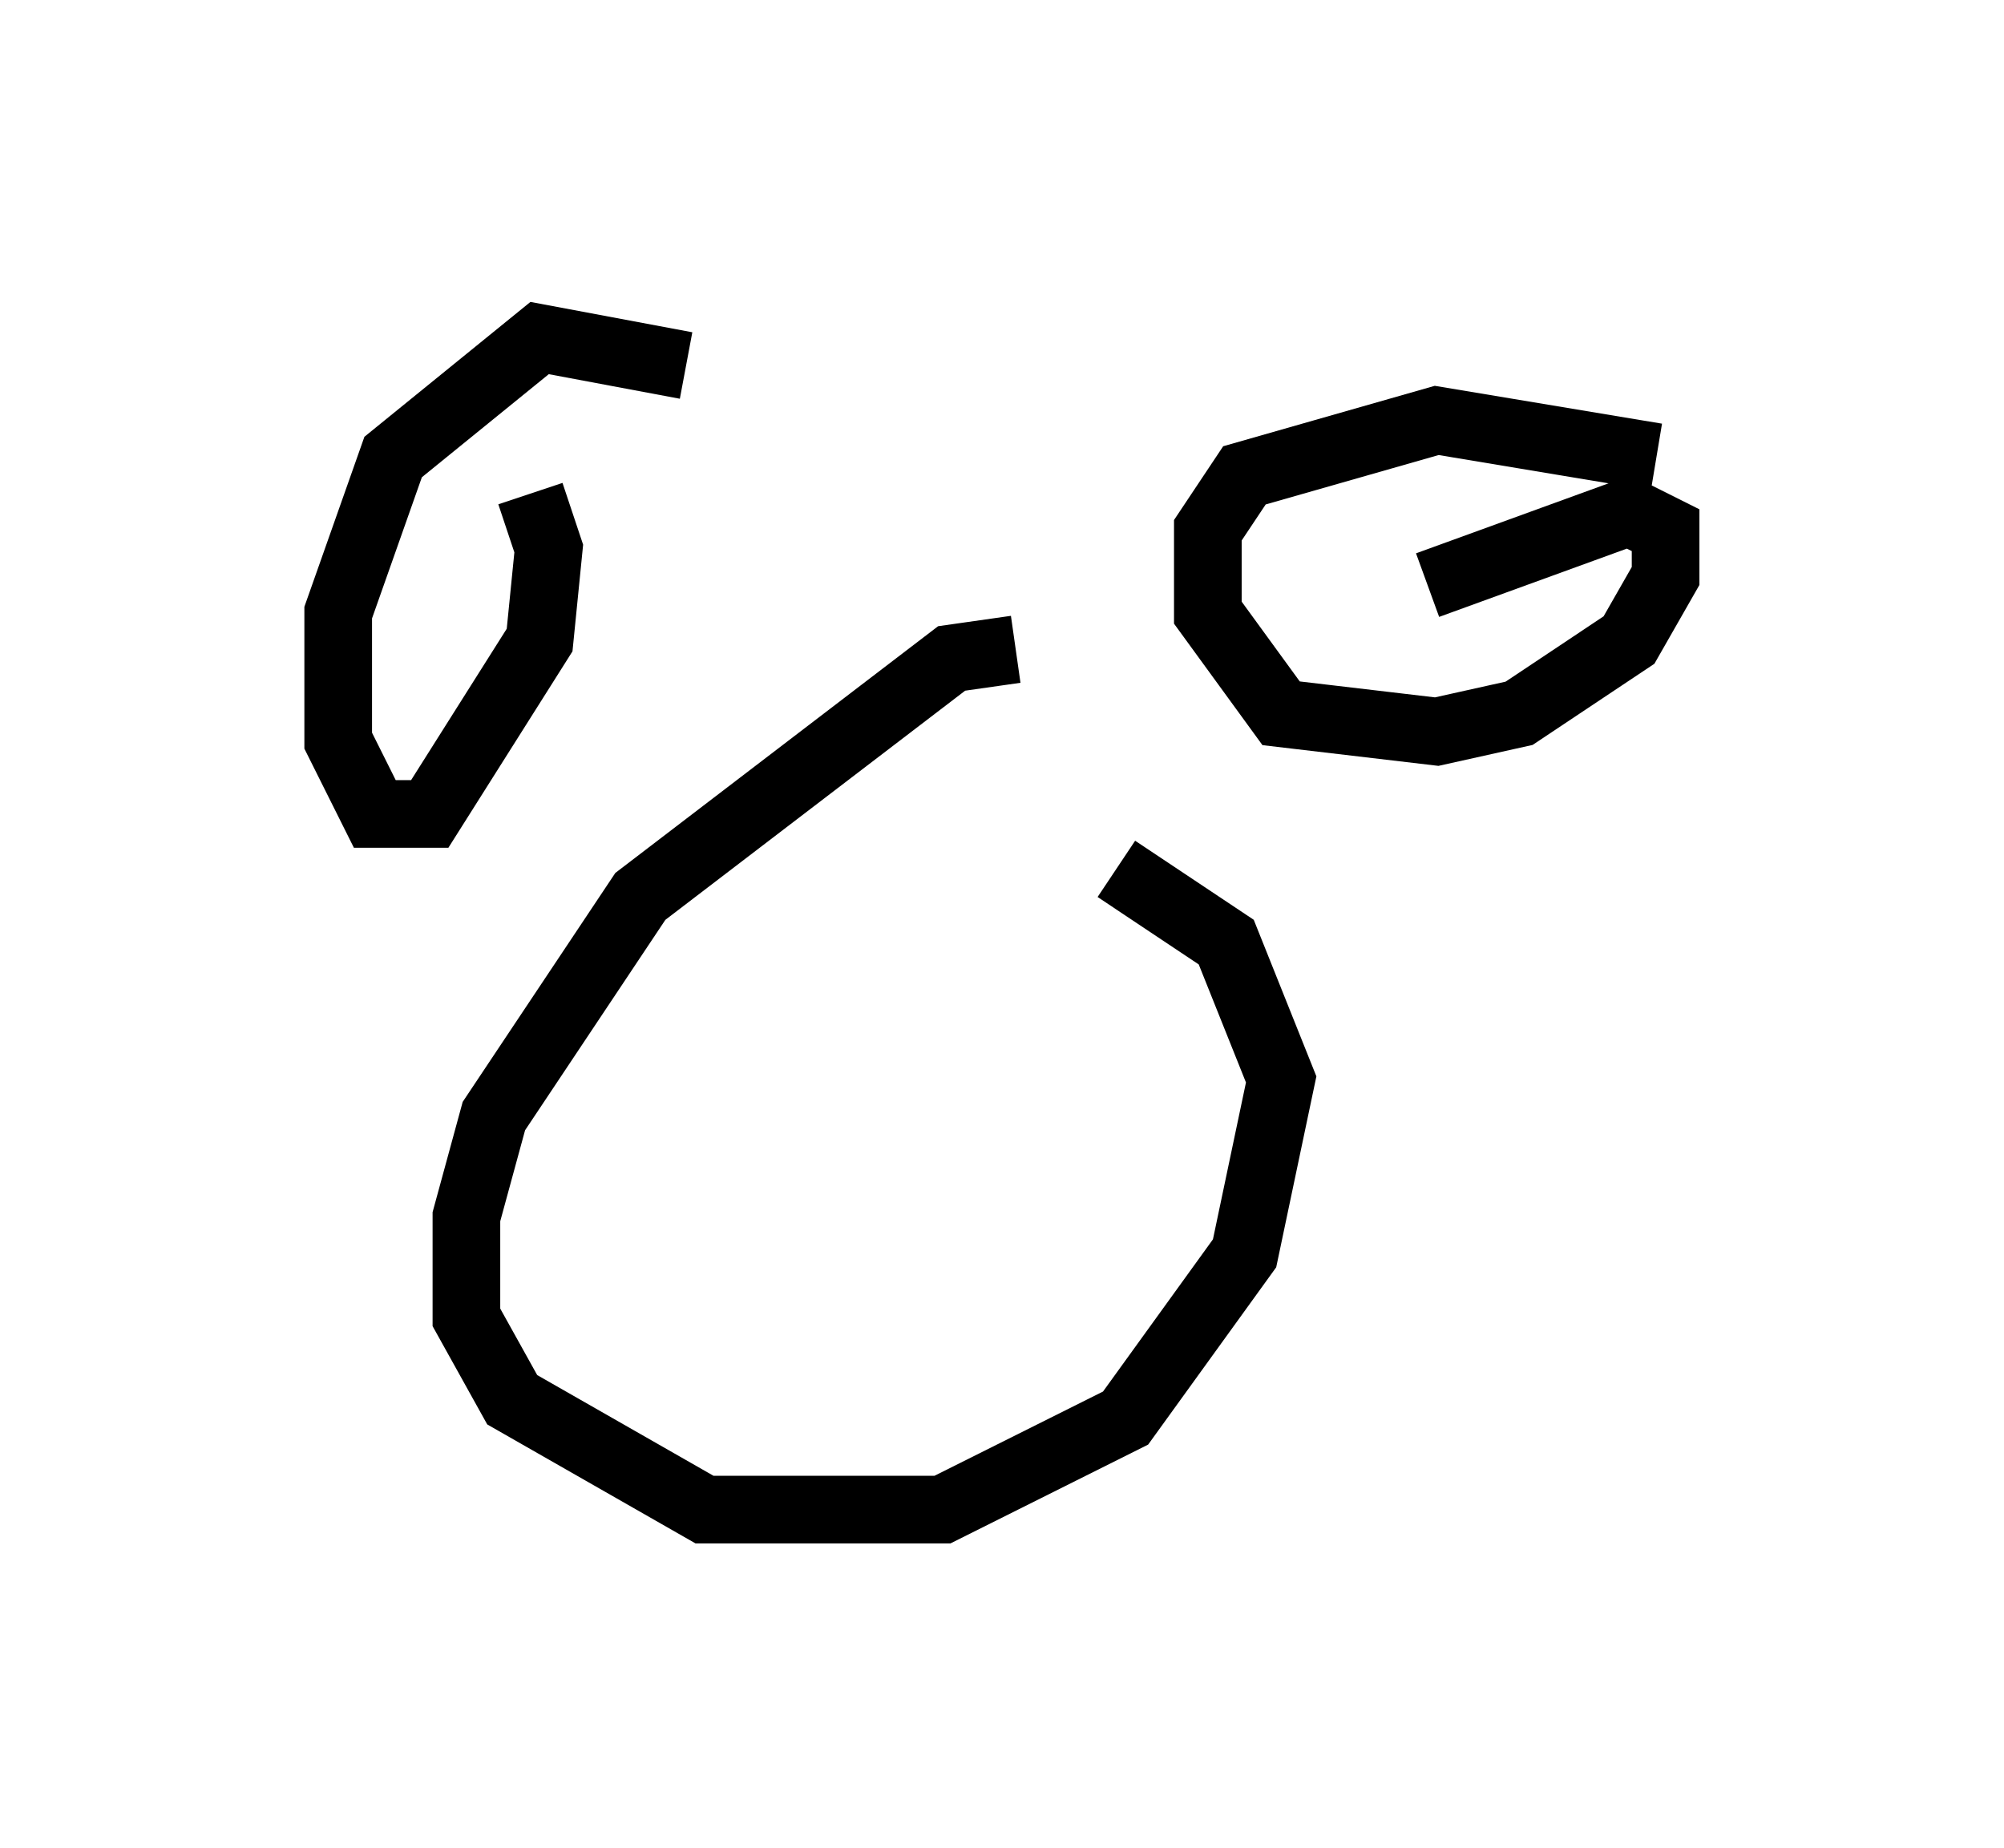 <?xml version="1.0" encoding="utf-8" ?>
<svg baseProfile="full" height="27.321" version="1.1" width="29.621" xmlns="http://www.w3.org/2000/svg" xmlns:ev="http://www.w3.org/2001/xml-events" xmlns:xlink="http://www.w3.org/1999/xlink"><defs /><rect fill="white" height="27.321" width="29.621" x="0" y="0" /><path d="M16.231, 9.871 m-1.218, -0.271 l-0.947, 0.135 -4.601, 3.518 l-2.165, 3.248 -0.406, 1.488 l0.0, 1.488 0.677, 1.218 l2.842, 1.624 3.518, 0.0 l2.706, -1.353 1.759, -2.436 l0.541, -2.571 -0.812, -2.03 l-1.624, -1.083 m-6.36, -7.442 l-2.165, -0.406 -2.165, 1.759 l-0.812, 2.3 0.0, 1.894 l0.541, 1.083 0.812, 0.0 l1.624, -2.571 0.135, -1.353 l-0.271, -0.812 m16.644, -0.541 l-3.248, -0.541 -2.842, 0.812 l-0.541, 0.812 0.0, 1.218 l1.083, 1.488 2.3, 0.271 l1.218, -0.271 1.624, -1.083 l0.541, -0.947 0.0, -0.677 l-0.541, -0.271 -2.977, 1.083 m-9.202, 6.766 l0.0, 0.0 " fill="none" stroke="black" stroke-width="1" /></svg>